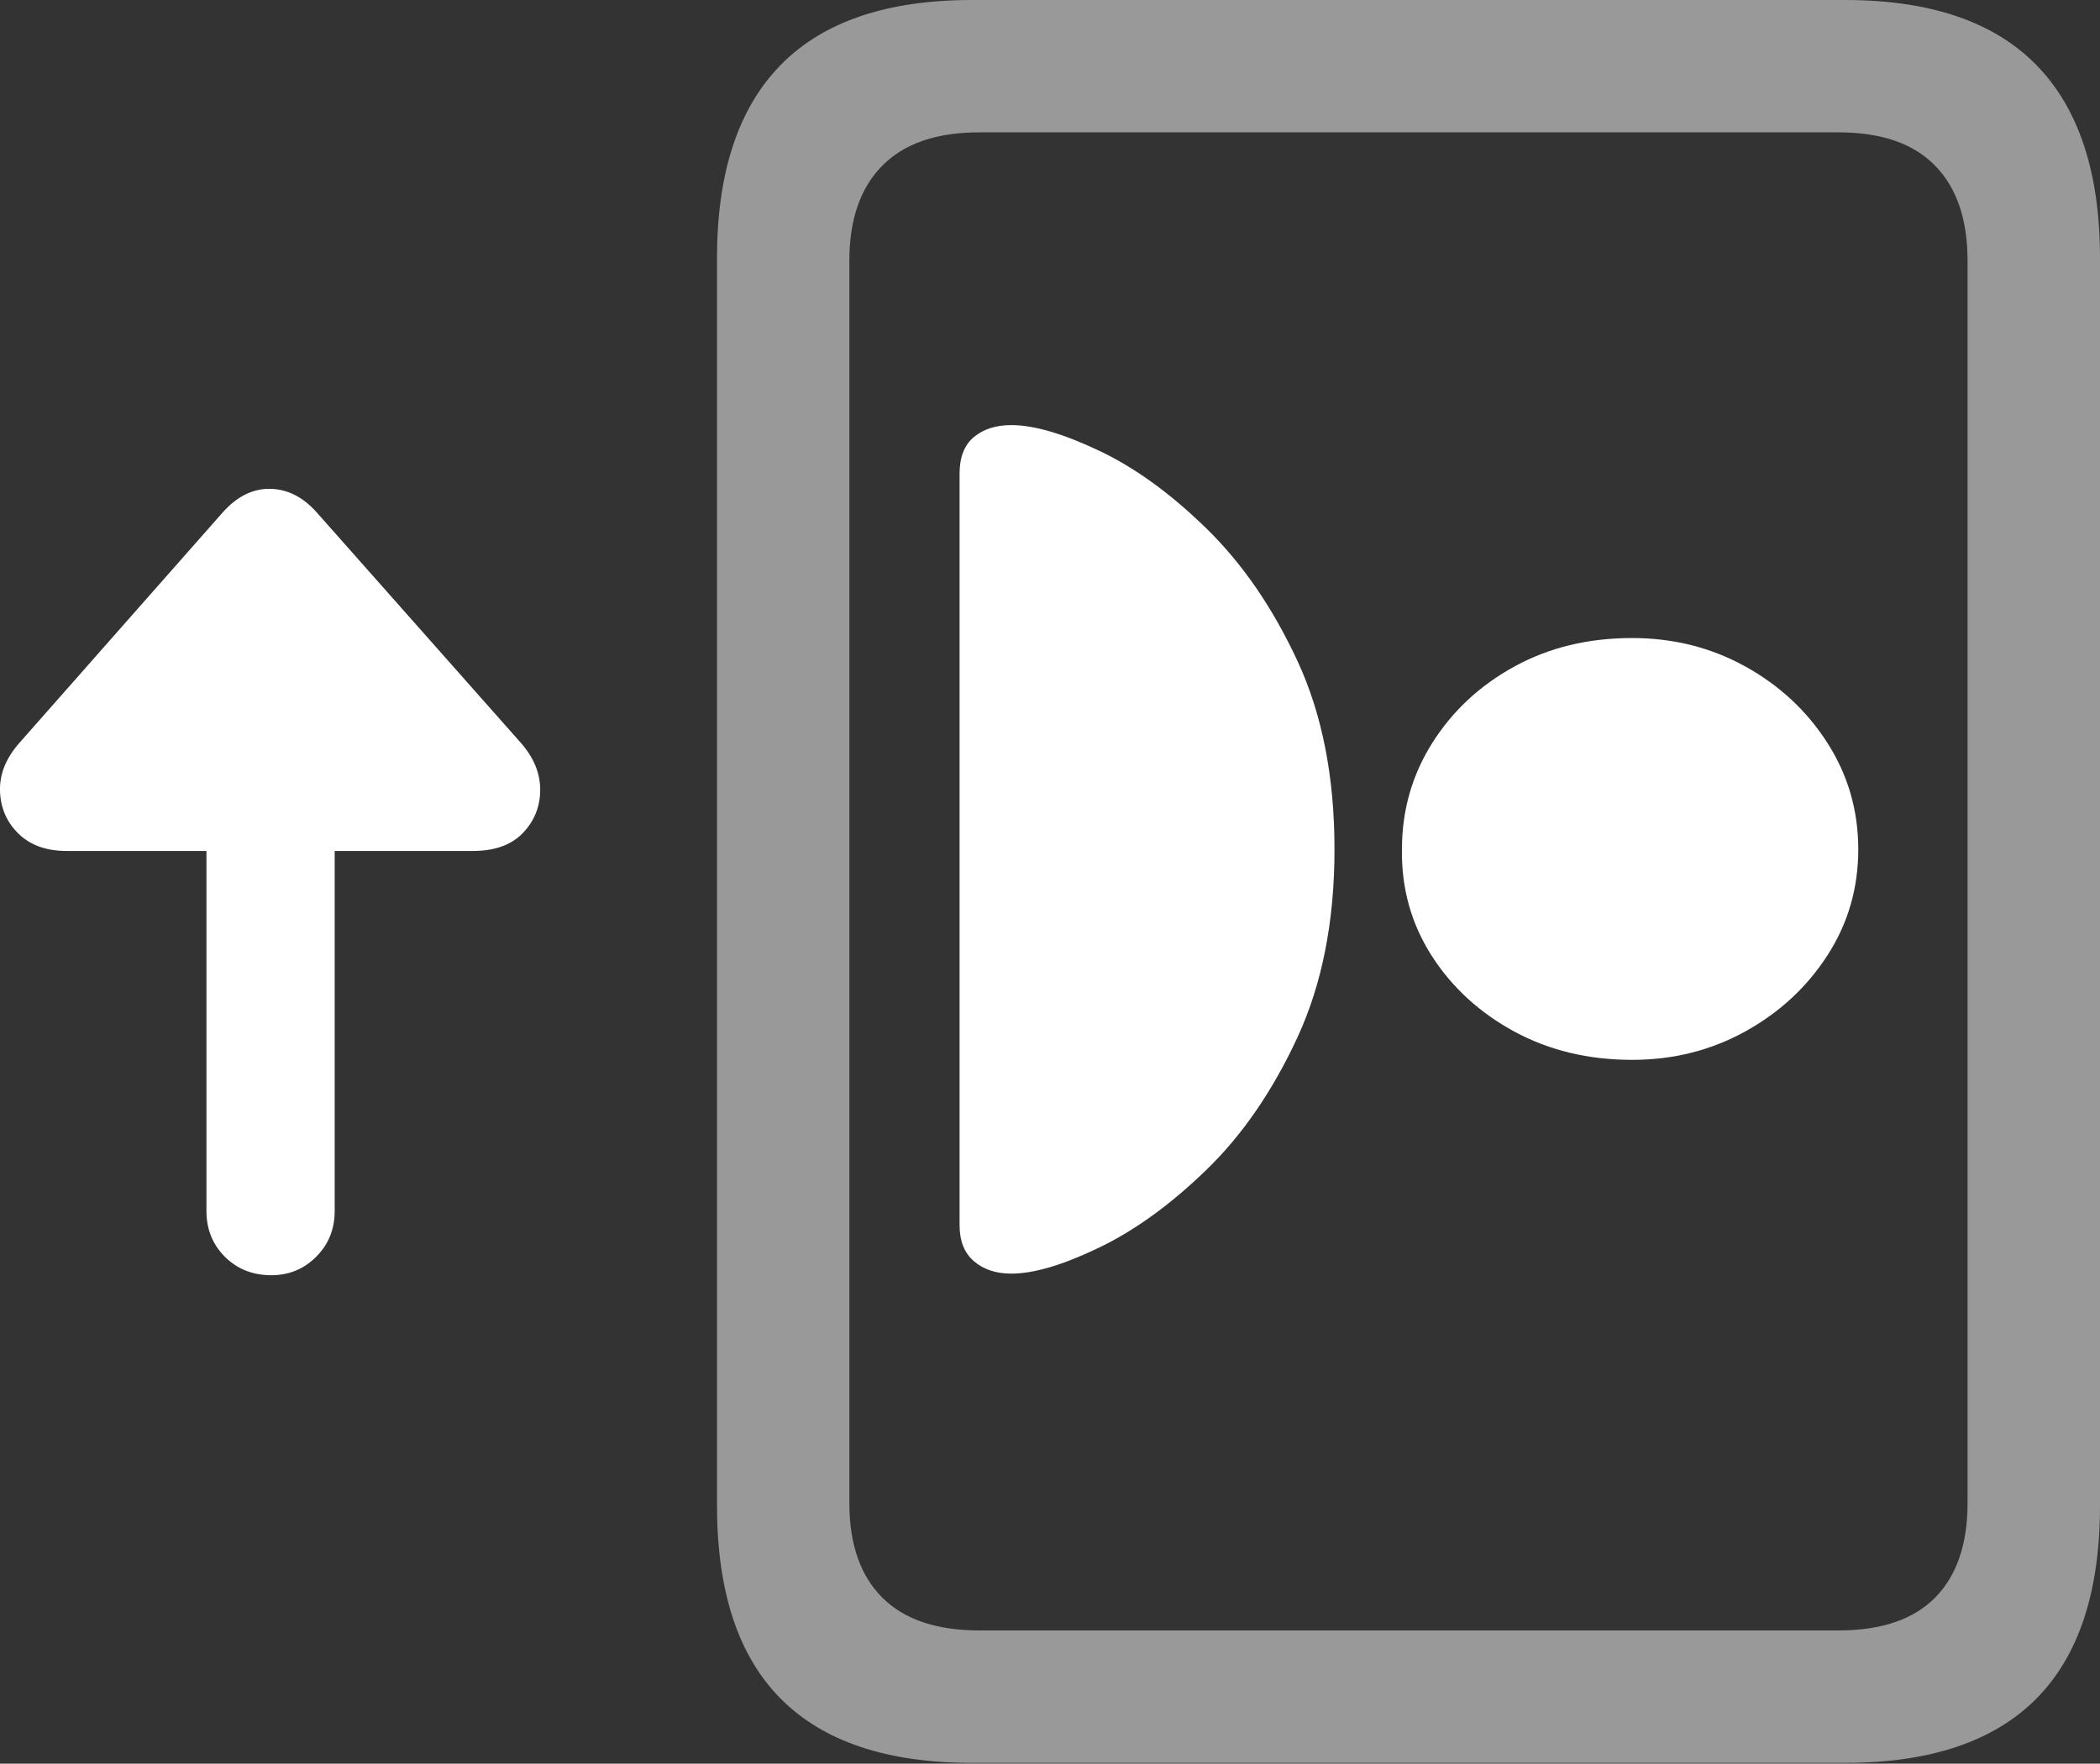 <?xml version="1.0" encoding="UTF-8"?>
<!--Generator: Apple Native CoreSVG 175.5-->
<!DOCTYPE svg
PUBLIC "-//W3C//DTD SVG 1.1//EN"
       "http://www.w3.org/Graphics/SVG/1.1/DTD/svg11.dtd">
<svg version="1.1" xmlns="http://www.w3.org/2000/svg" xmlns:xlink="http://www.w3.org/1999/xlink" width="24.942" height="20.947">
 <rect width="100%" height="100%" fill="#333333" stroke="none"/>
 <g>
  <rect height="20.947" opacity="0" width="24.942" x="0" y="0"/>
  <path d="M8.516 17.881Q8.516 19.414 9.273 20.176Q10.03 20.938 11.543 20.938L21.914 20.938Q23.428 20.938 24.185 20.176Q24.942 19.414 24.942 17.881L24.942 3.066Q24.942 1.543 24.185 0.771Q23.428 0 21.914 0L11.543 0Q10.03 0 9.273 0.771Q8.516 1.543 8.516 3.066ZM10.088 17.852L10.088 3.096Q10.088 2.363 10.479 1.968Q10.87 1.572 11.631 1.572L21.836 1.572Q22.598 1.572 22.984 1.968Q23.369 2.363 23.369 3.096L23.369 17.852Q23.369 18.584 22.984 18.975Q22.598 19.365 21.836 19.365L11.631 19.365Q10.87 19.365 10.479 18.975Q10.088 18.584 10.088 17.852Z" fill="rgba(255,255,255,0.5)"/>
  <path d="M12.012 15.127Q12.412 15.127 13.052 14.819Q13.692 14.512 14.331 13.892Q14.971 13.271 15.411 12.319Q15.85 11.367 15.85 10.088Q15.85 8.799 15.411 7.852Q14.971 6.904 14.331 6.279Q13.692 5.654 13.052 5.352Q12.412 5.049 12.012 5.049Q11.739 5.049 11.568 5.19Q11.397 5.332 11.397 5.625L11.397 14.551Q11.397 14.834 11.568 14.98Q11.739 15.127 12.012 15.127ZM19.385 12.588Q20.118 12.588 20.728 12.251Q21.338 11.914 21.704 11.348Q22.071 10.781 22.071 10.088Q22.071 9.395 21.704 8.823Q21.338 8.252 20.728 7.915Q20.118 7.578 19.385 7.578Q18.604 7.578 17.989 7.915Q17.373 8.252 17.012 8.823Q16.651 9.395 16.651 10.088Q16.641 10.781 17.002 11.348Q17.364 11.914 17.984 12.251Q18.604 12.588 19.385 12.588Z" fill="#ffffff"/>
  <path d="M0.235 8.818Q-0.009 9.092 0 9.395Q0.01 9.697 0.22 9.902Q0.43 10.107 0.791 10.107L2.452 10.107L2.452 14.385Q2.452 14.707 2.671 14.927Q2.891 15.146 3.223 15.146Q3.536 15.146 3.755 14.927Q3.975 14.707 3.975 14.385L3.975 10.107L5.616 10.107Q6.006 10.107 6.211 9.893Q6.416 9.678 6.416 9.38Q6.416 9.082 6.182 8.818L3.76 6.084Q3.516 5.811 3.208 5.806Q2.901 5.801 2.647 6.084Z" fill="#ffffff"/>
 </g>
</svg>
